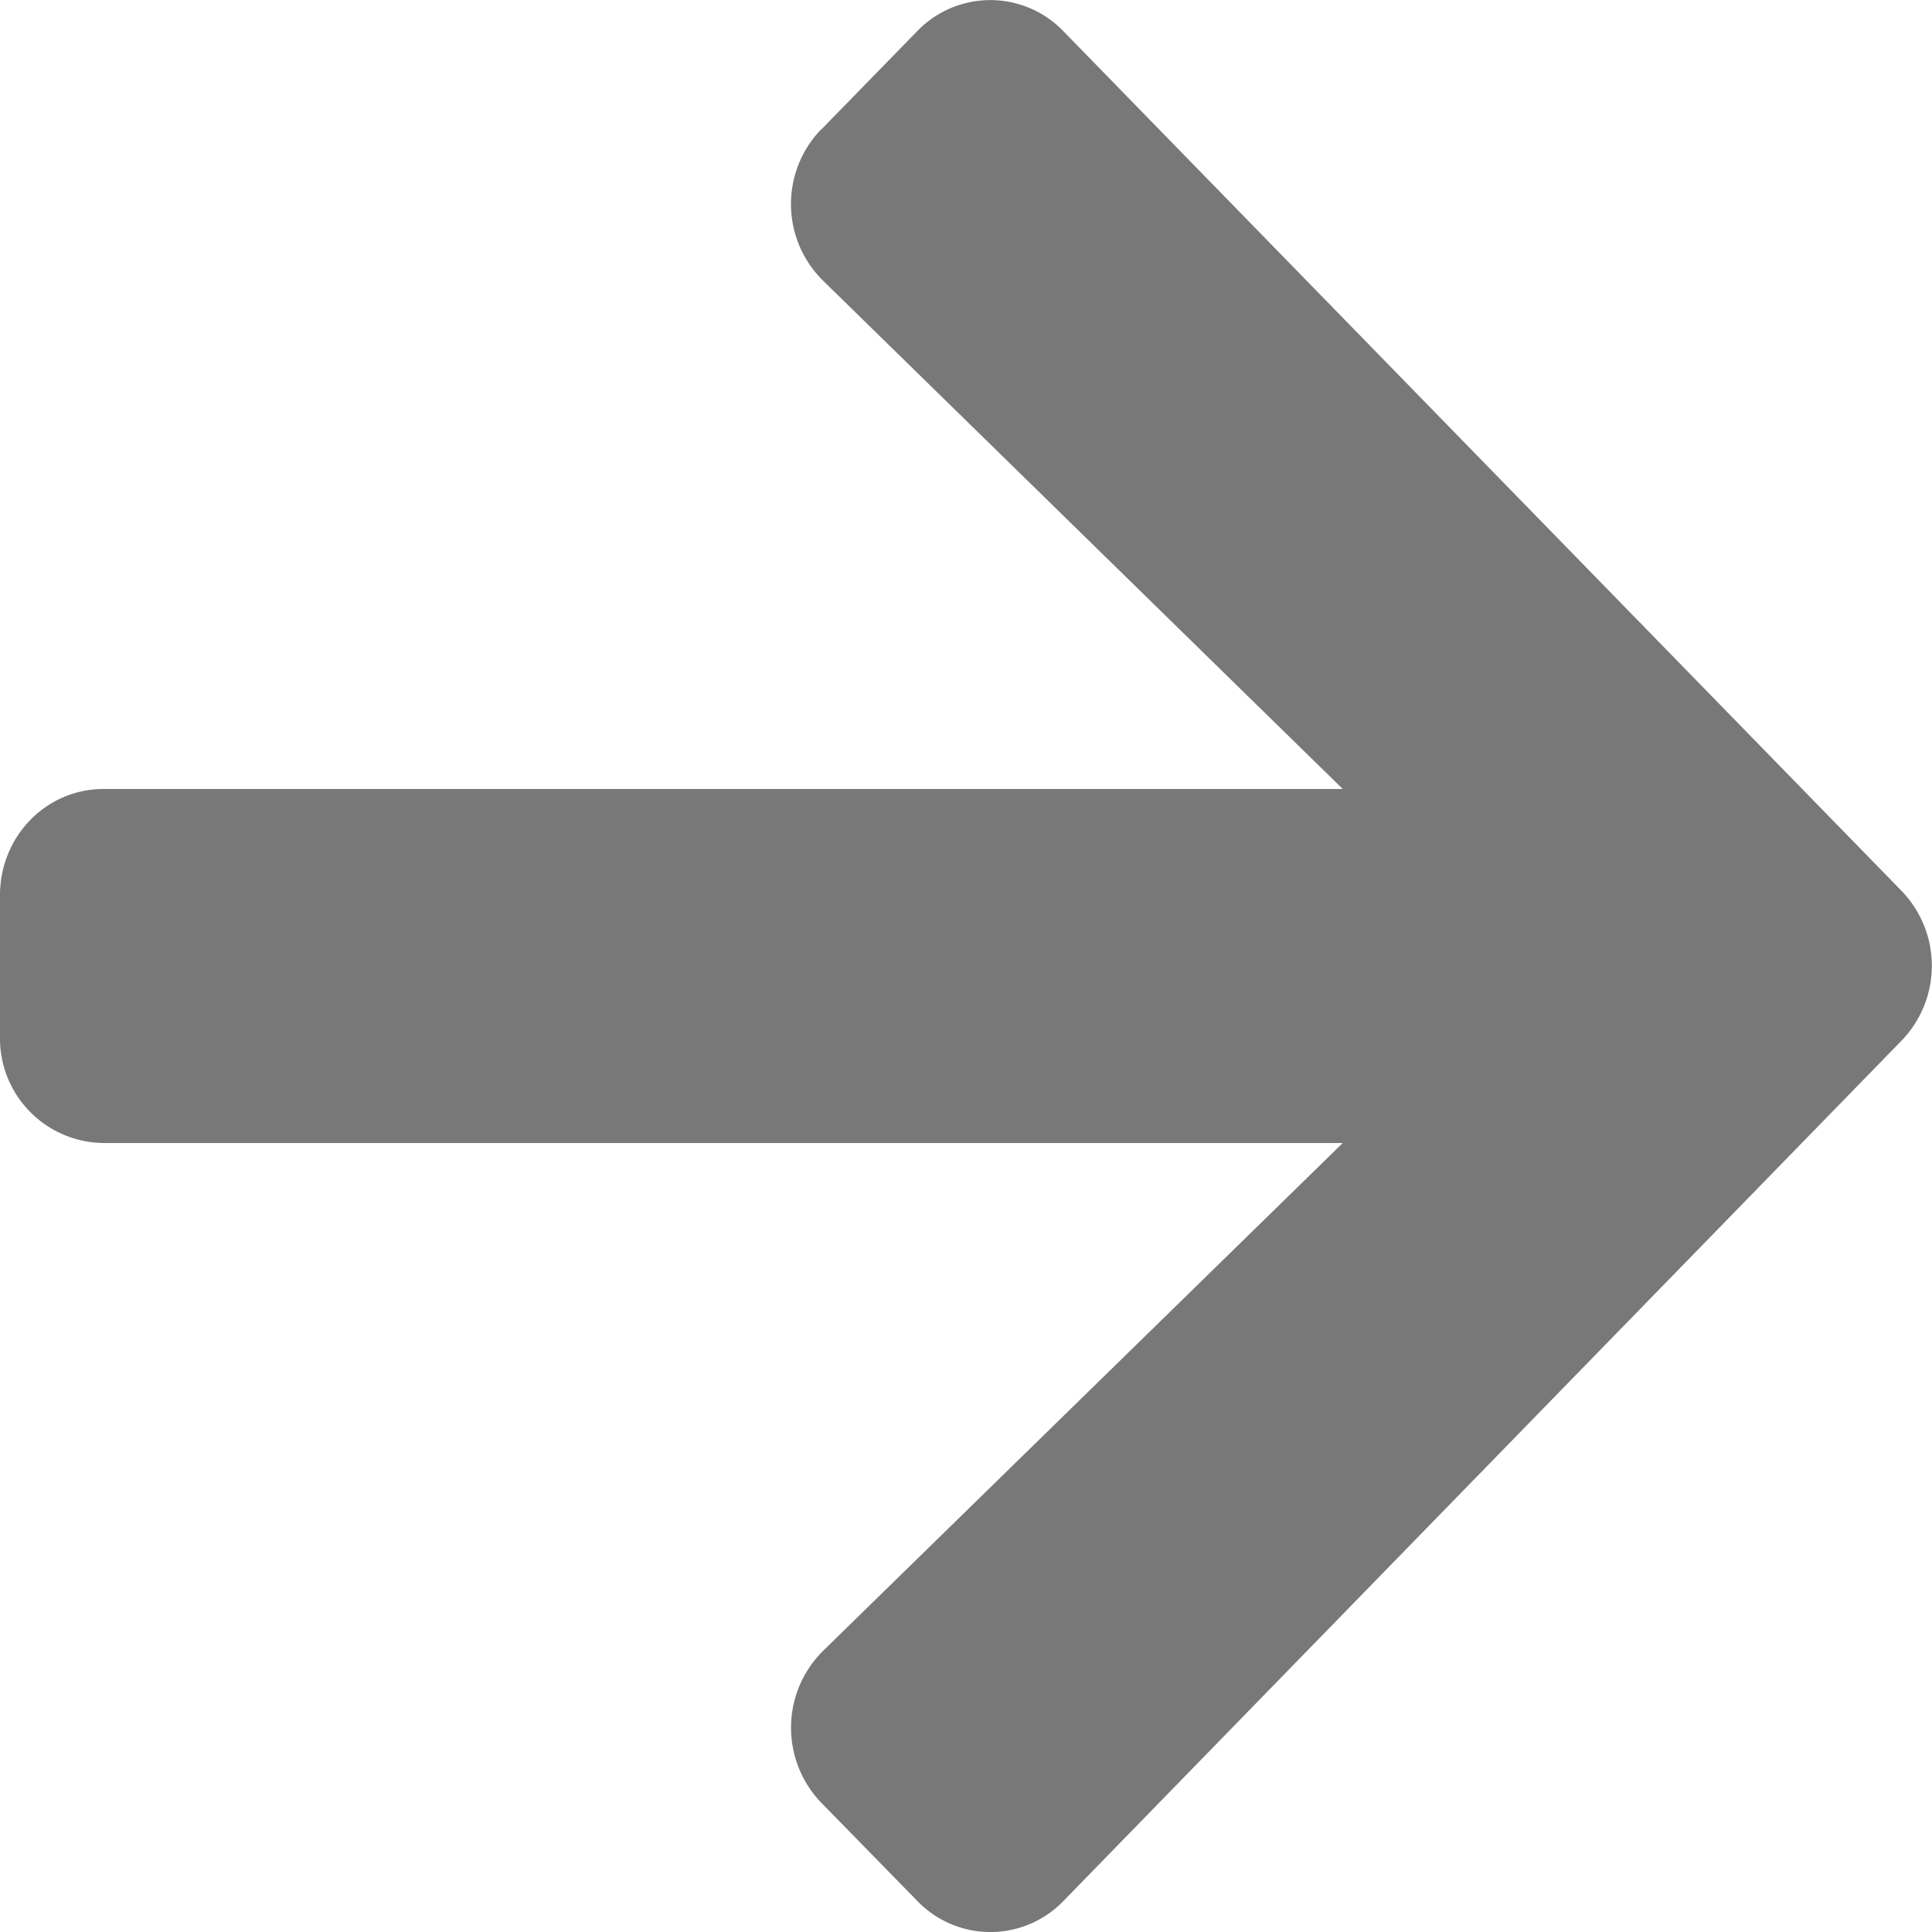 <svg width="8" height="8" fill="none" xmlns="http://www.w3.org/2000/svg"><path d="M3.401.536l.397-.407a.42.42 0 01.605 0l3.471 3.56a.446.446 0 010 .62l-3.47 3.562a.42.42 0 01-.606 0L3.4 7.464a.448.448 0 01.008-.628L5.56 4.733H.43a.433.433 0 01-.43-.44v-.586c0-.244.191-.44.429-.44H5.56L3.41 1.164A.445.445 0 013.4.536z" fill="#787878"/></svg>